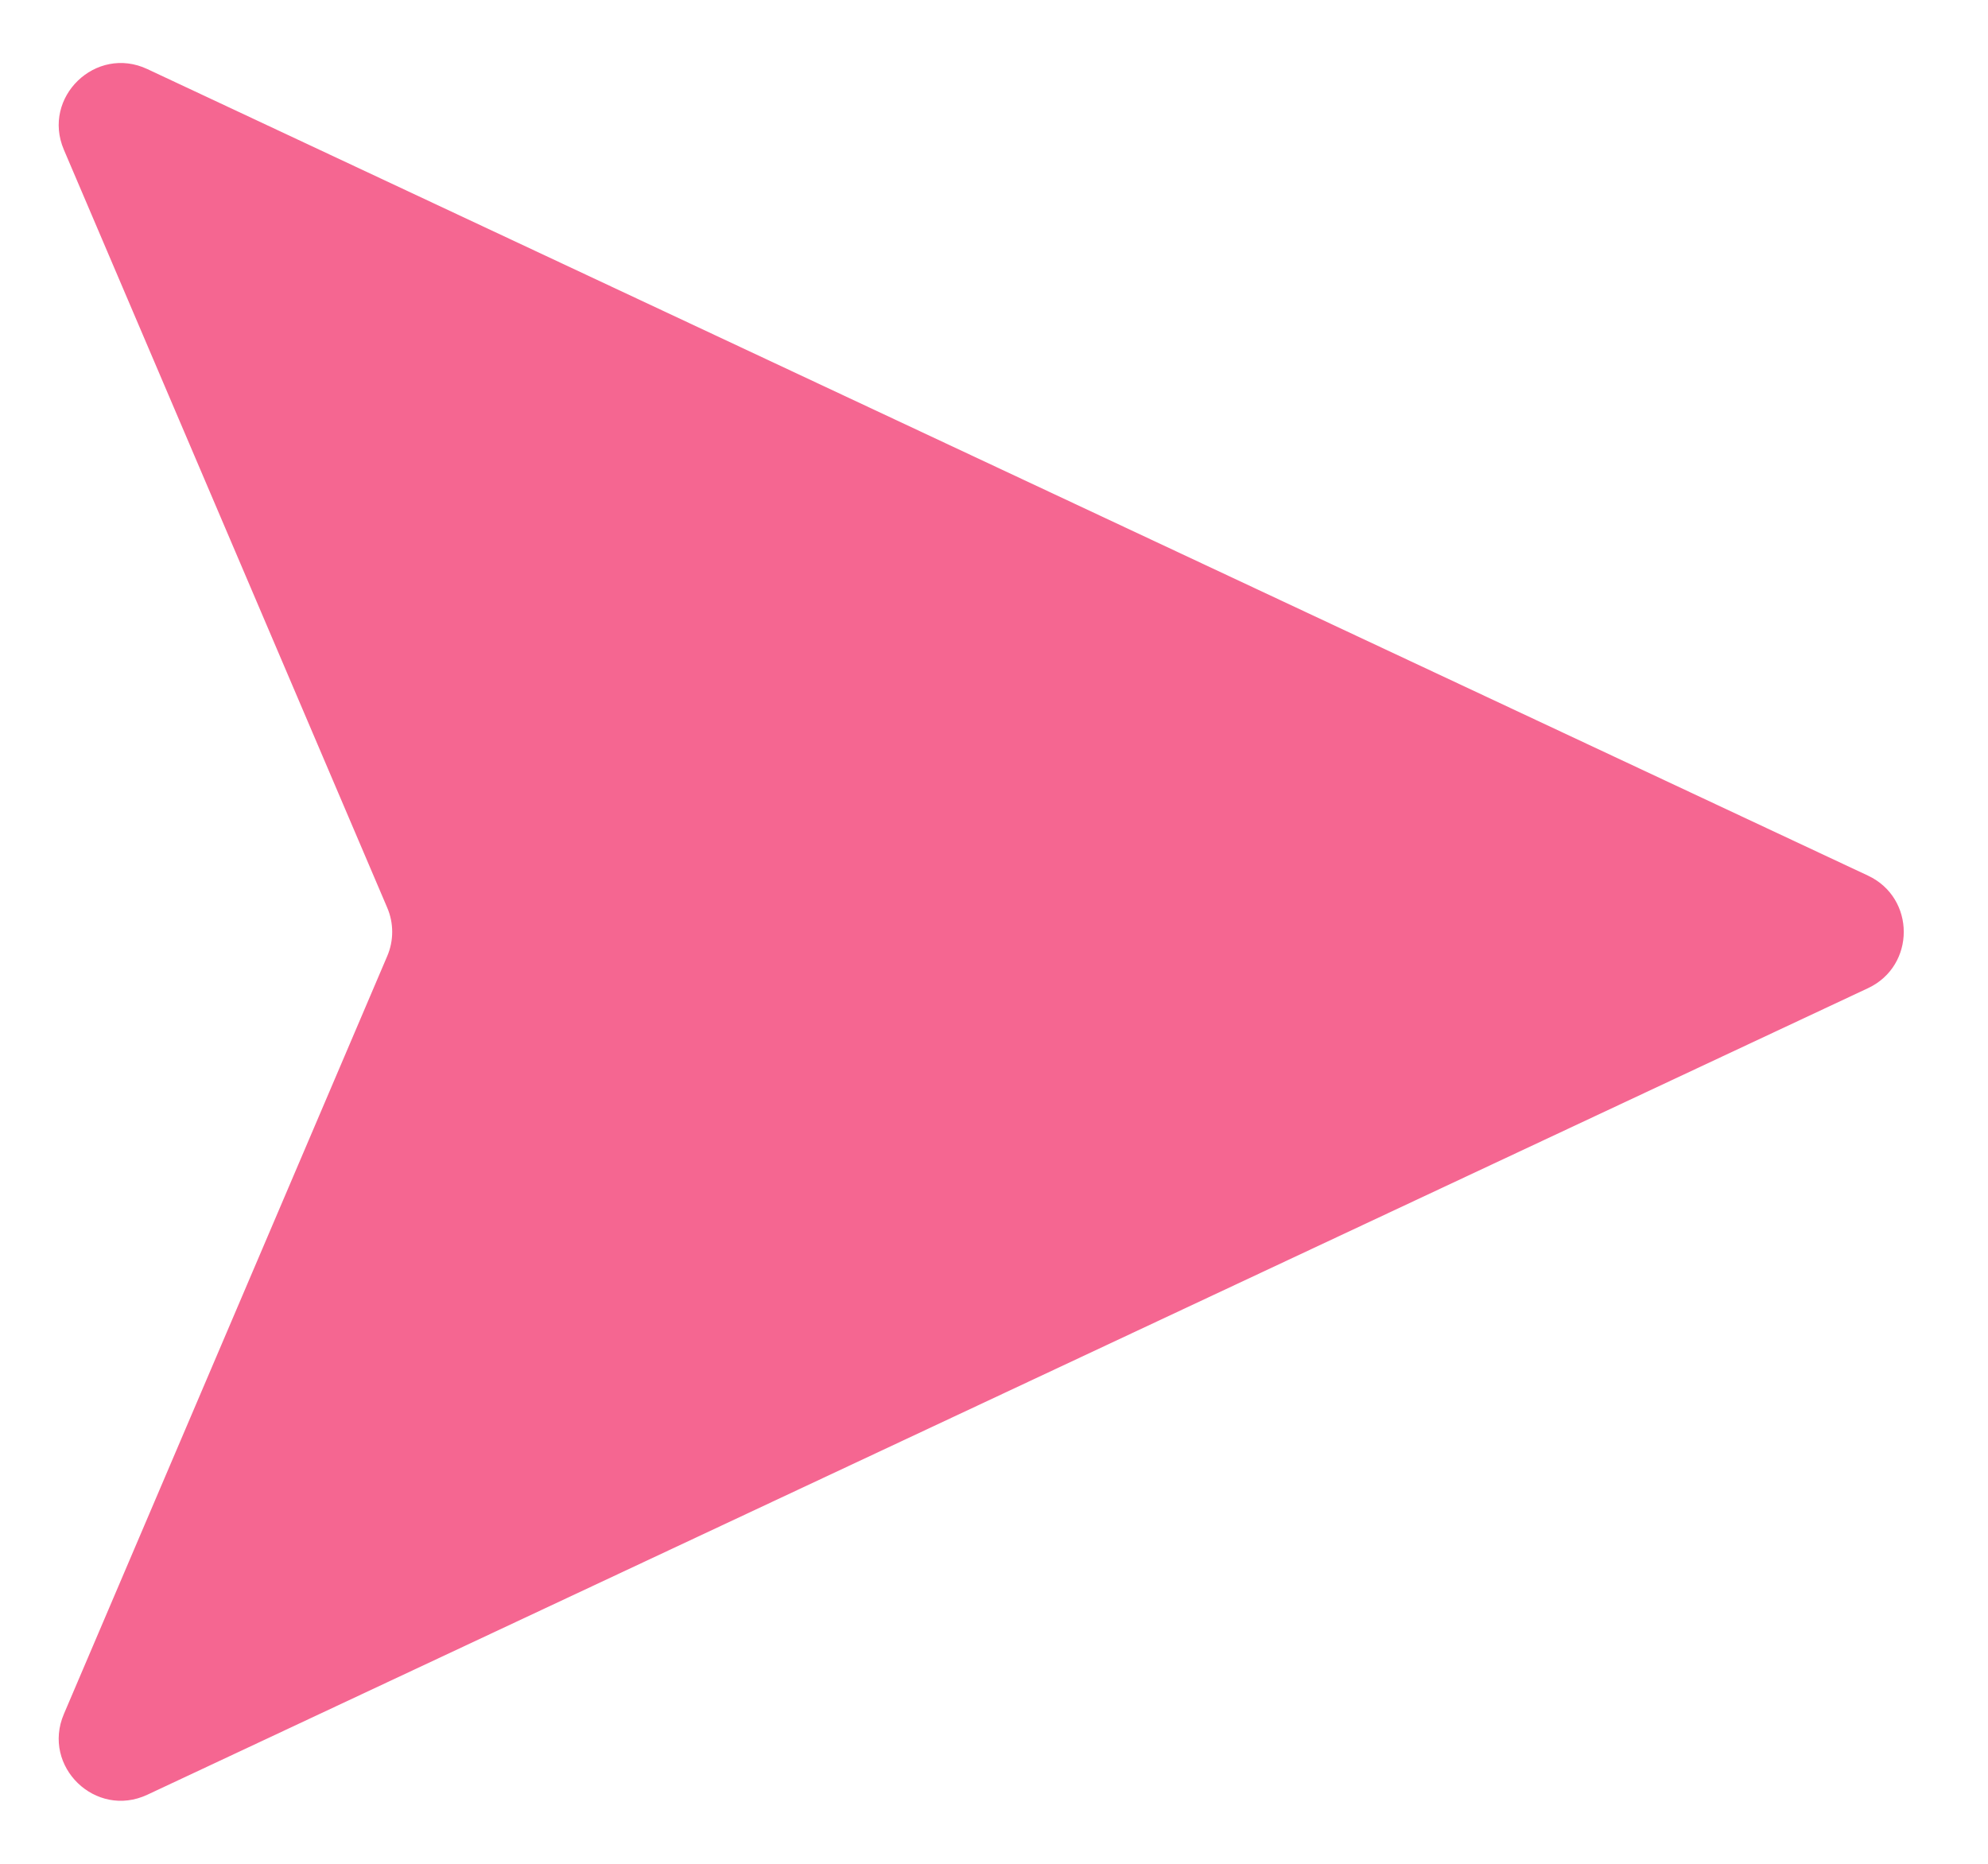 <svg width="16" height="15" viewBox="0 0 16 15" fill="none" xmlns="http://www.w3.org/2000/svg">
<path d="M15.034 7.047C15.418 7.227 15.418 7.773 15.034 7.953L1.186 14.444C0.77 14.639 0.334 14.217 0.514 13.795L3.116 7.696C3.17 7.571 3.17 7.429 3.116 7.304L0.514 1.205C0.334 0.783 0.771 0.361 1.186 0.556L15.034 7.047Z" fill="#F56691"/>
</svg>
